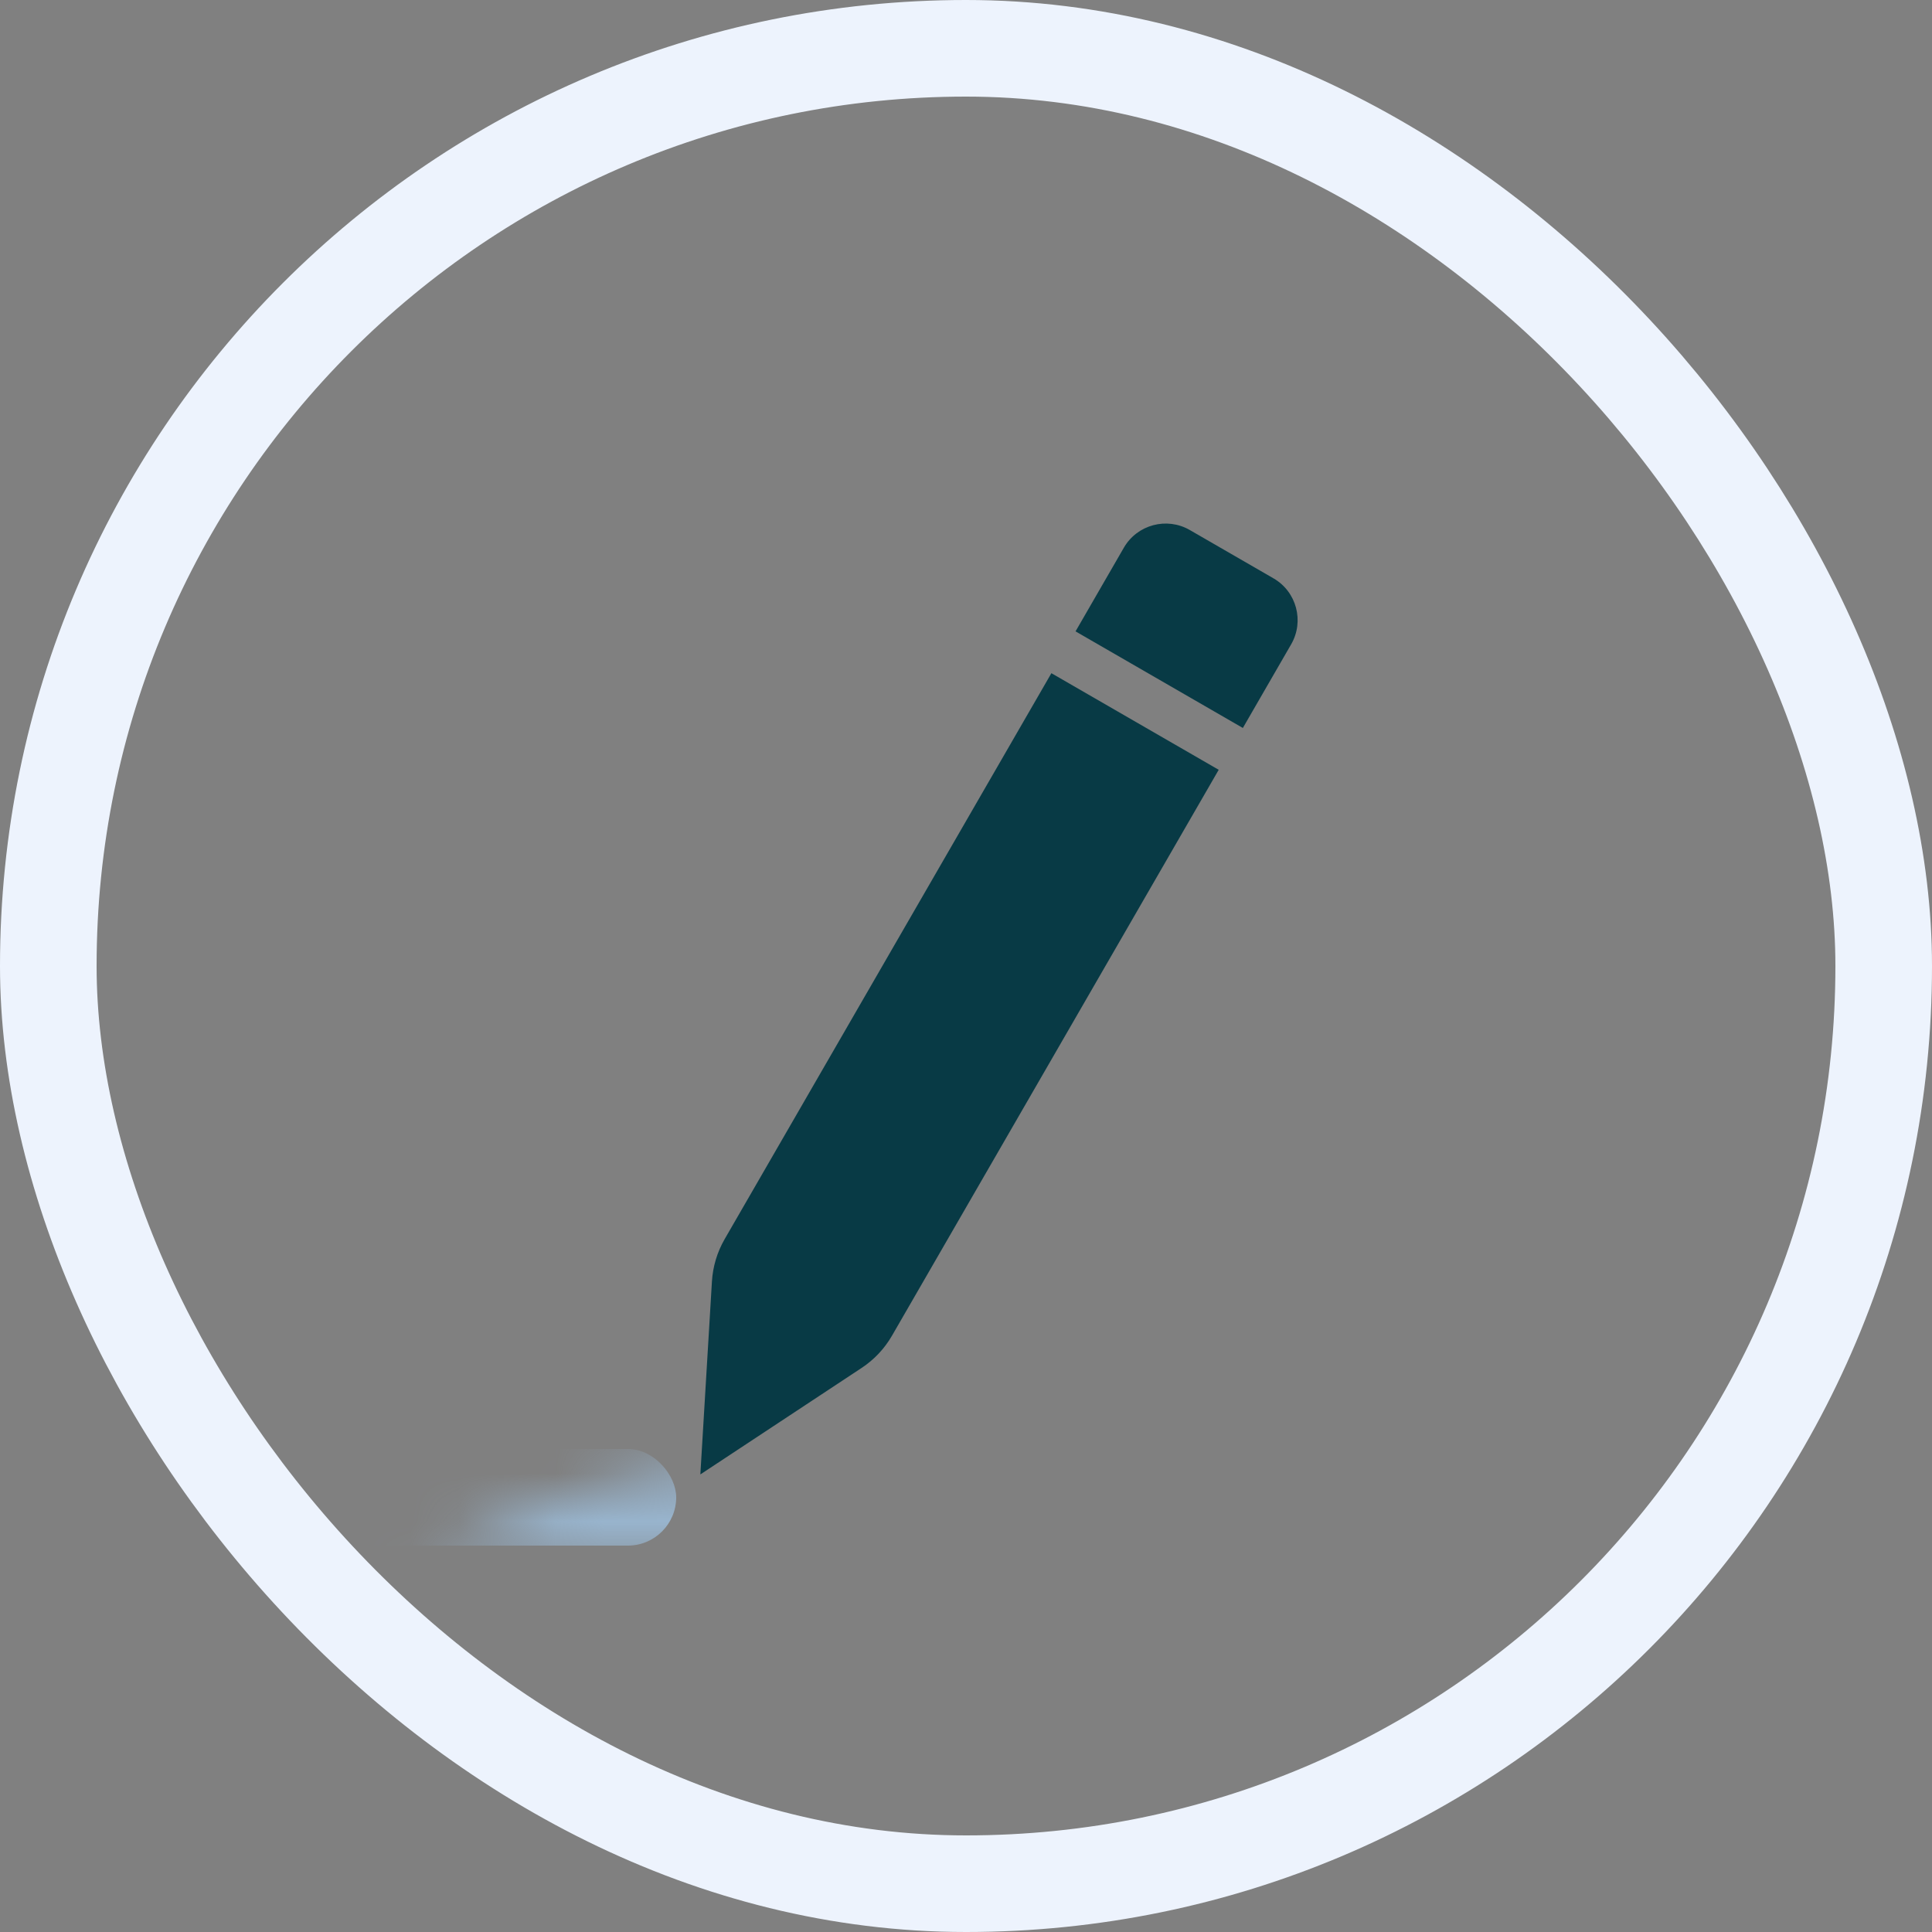 <?xml version="1.0" encoding="UTF-8"?>
<svg width="40px" height="40px" viewBox="0 0 40 40" version="1.1" xmlns="http://www.w3.org/2000/svg" xmlns:xlink="http://www.w3.org/1999/xlink">
    <rect x="0" y="0" width="40" height="40" fill="#808080" stroke="none"/>
    <!-- Generator: Sketch 47 (45396) - http://www.bohemiancoding.com/sketch -->
    <title>icon-gray-edit-double-glyph</title>
    <desc>Created with Sketch.</desc>
    <defs>
        <rect id="path-1" x="0" y="0" width="40" height="40" rx="20"></rect>
    </defs>
    <g id="Page-1" stroke="none" stroke-width="1" fill="none" fill-rule="evenodd">
        <g id="icon-gray-edit-double-glyph">
            <g id="icon/secondary/large/edit/glyph">
                <g id="base">
                    <mask id="mask-2" fill="white">
                        <use xlink:href="#path-1"></use>
                    </mask>
                    <rect stroke="#EDF3FD" stroke-width="2" x="1" y="1" width="38" height="38" rx="19"></rect>
                    <rect id="Rectangle-10" fill="#98B4CD" mask="url(#mask-2)" x="-2" y="30" width="16" height="2" rx="1"></rect>
                </g>
                <path d="M19,10 L21,10 L21,10 C21.552,10 22,10.448 22,11 L22,27.528 L22,27.528 C22,27.838 21.928,28.145 21.789,28.422 L20,32 L18.211,28.422 L18.211,28.422 C18.072,28.145 18,27.838 18,27.528 L18,11 L18,11 C18,10.448 18.448,10 19,10 L19,10 Z M18,13 L18,14 L22,14 L22,13 L18,13 Z" id="pen" fill="#083A45" transform="translate(20, 21) rotate(30) translate(-20, -21) "></path>
            </g>
        </g>
    </g>
</svg>